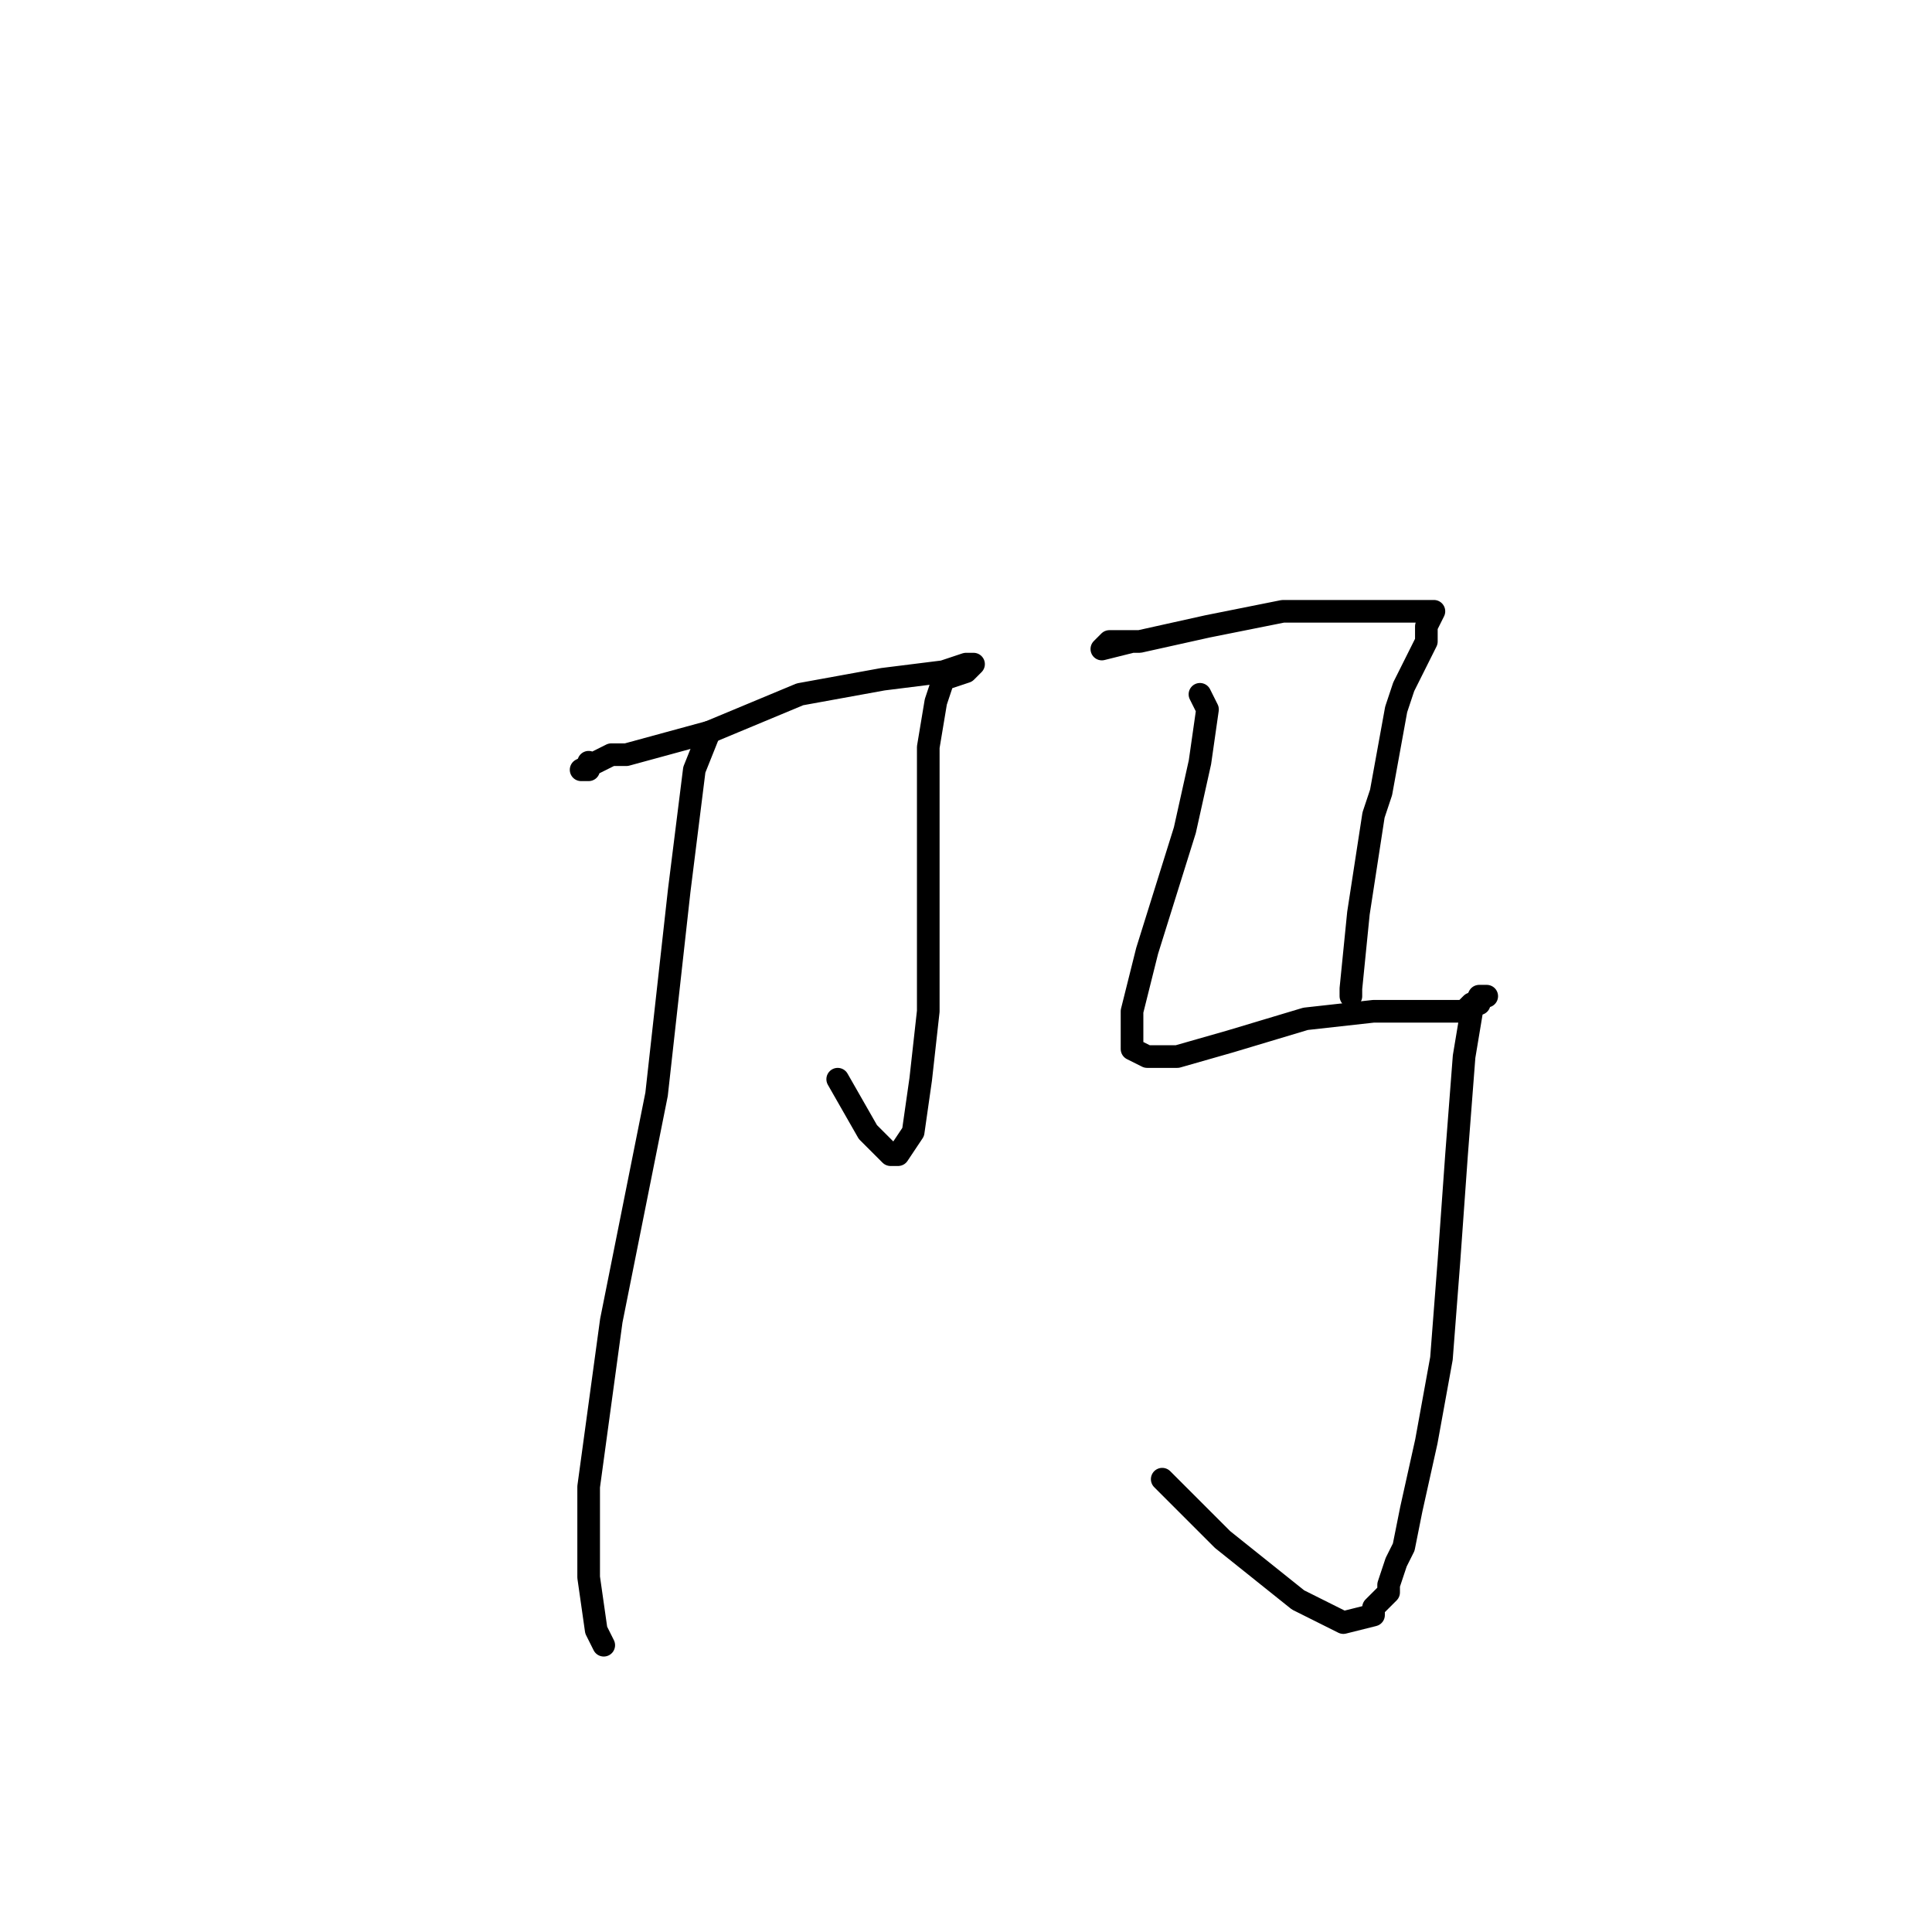 <?xml version="1.0" standalone="no"?>
    <svg width="256" height="256" xmlns="http://www.w3.org/2000/svg" version="1.1">
    <polyline stroke="black" stroke-width="3" stroke-linecap="round" fill="transparent" stroke-linejoin="round" points="78 101 78 102 77 102 81 100 83 100 94 97 106 92 117 90 125 89 128 88 129 88 128 89 125 90 124 93 123 99 123 107 123 110 123 119 123 123 123 134 122 143 121 150 119 153 118 153 115 150 111 143 111 143 " />
        <polyline stroke="black" stroke-width="3" stroke-linecap="round" fill="transparent" stroke-linejoin="round" points="94 97 92 102 90 118 87 145 81 175 78 197 78 209 79 216 80 218 80 218 " />
        <polyline stroke="black" stroke-width="3" stroke-linecap="round" fill="transparent" stroke-linejoin="round" points="150 85 147 85 146 86 150 85 151 85 160 83 170 81 179 81 186 81 189 81 190 81 189 83 189 85 186 91 185 94 183 105 182 108 180 121 179 131 179 132 179 132 " />
        <polyline stroke="black" stroke-width="3" stroke-linecap="round" fill="transparent" stroke-linejoin="round" points="159 92 160 94 159 101 157 110 152 126 150 134 150 138 150 139 152 140 155 140 156 140 163 138 173 135 182 134 189 134 194 134 195 133 196 133 196 132 197 132 196 132 195 134 194 140 193 153 192 167 191 180 189 191 187 200 186 205 185 207 184 210 184 211 182 213 182 214 178 215 172 212 162 204 154 196 154 196 " />
        </svg>
